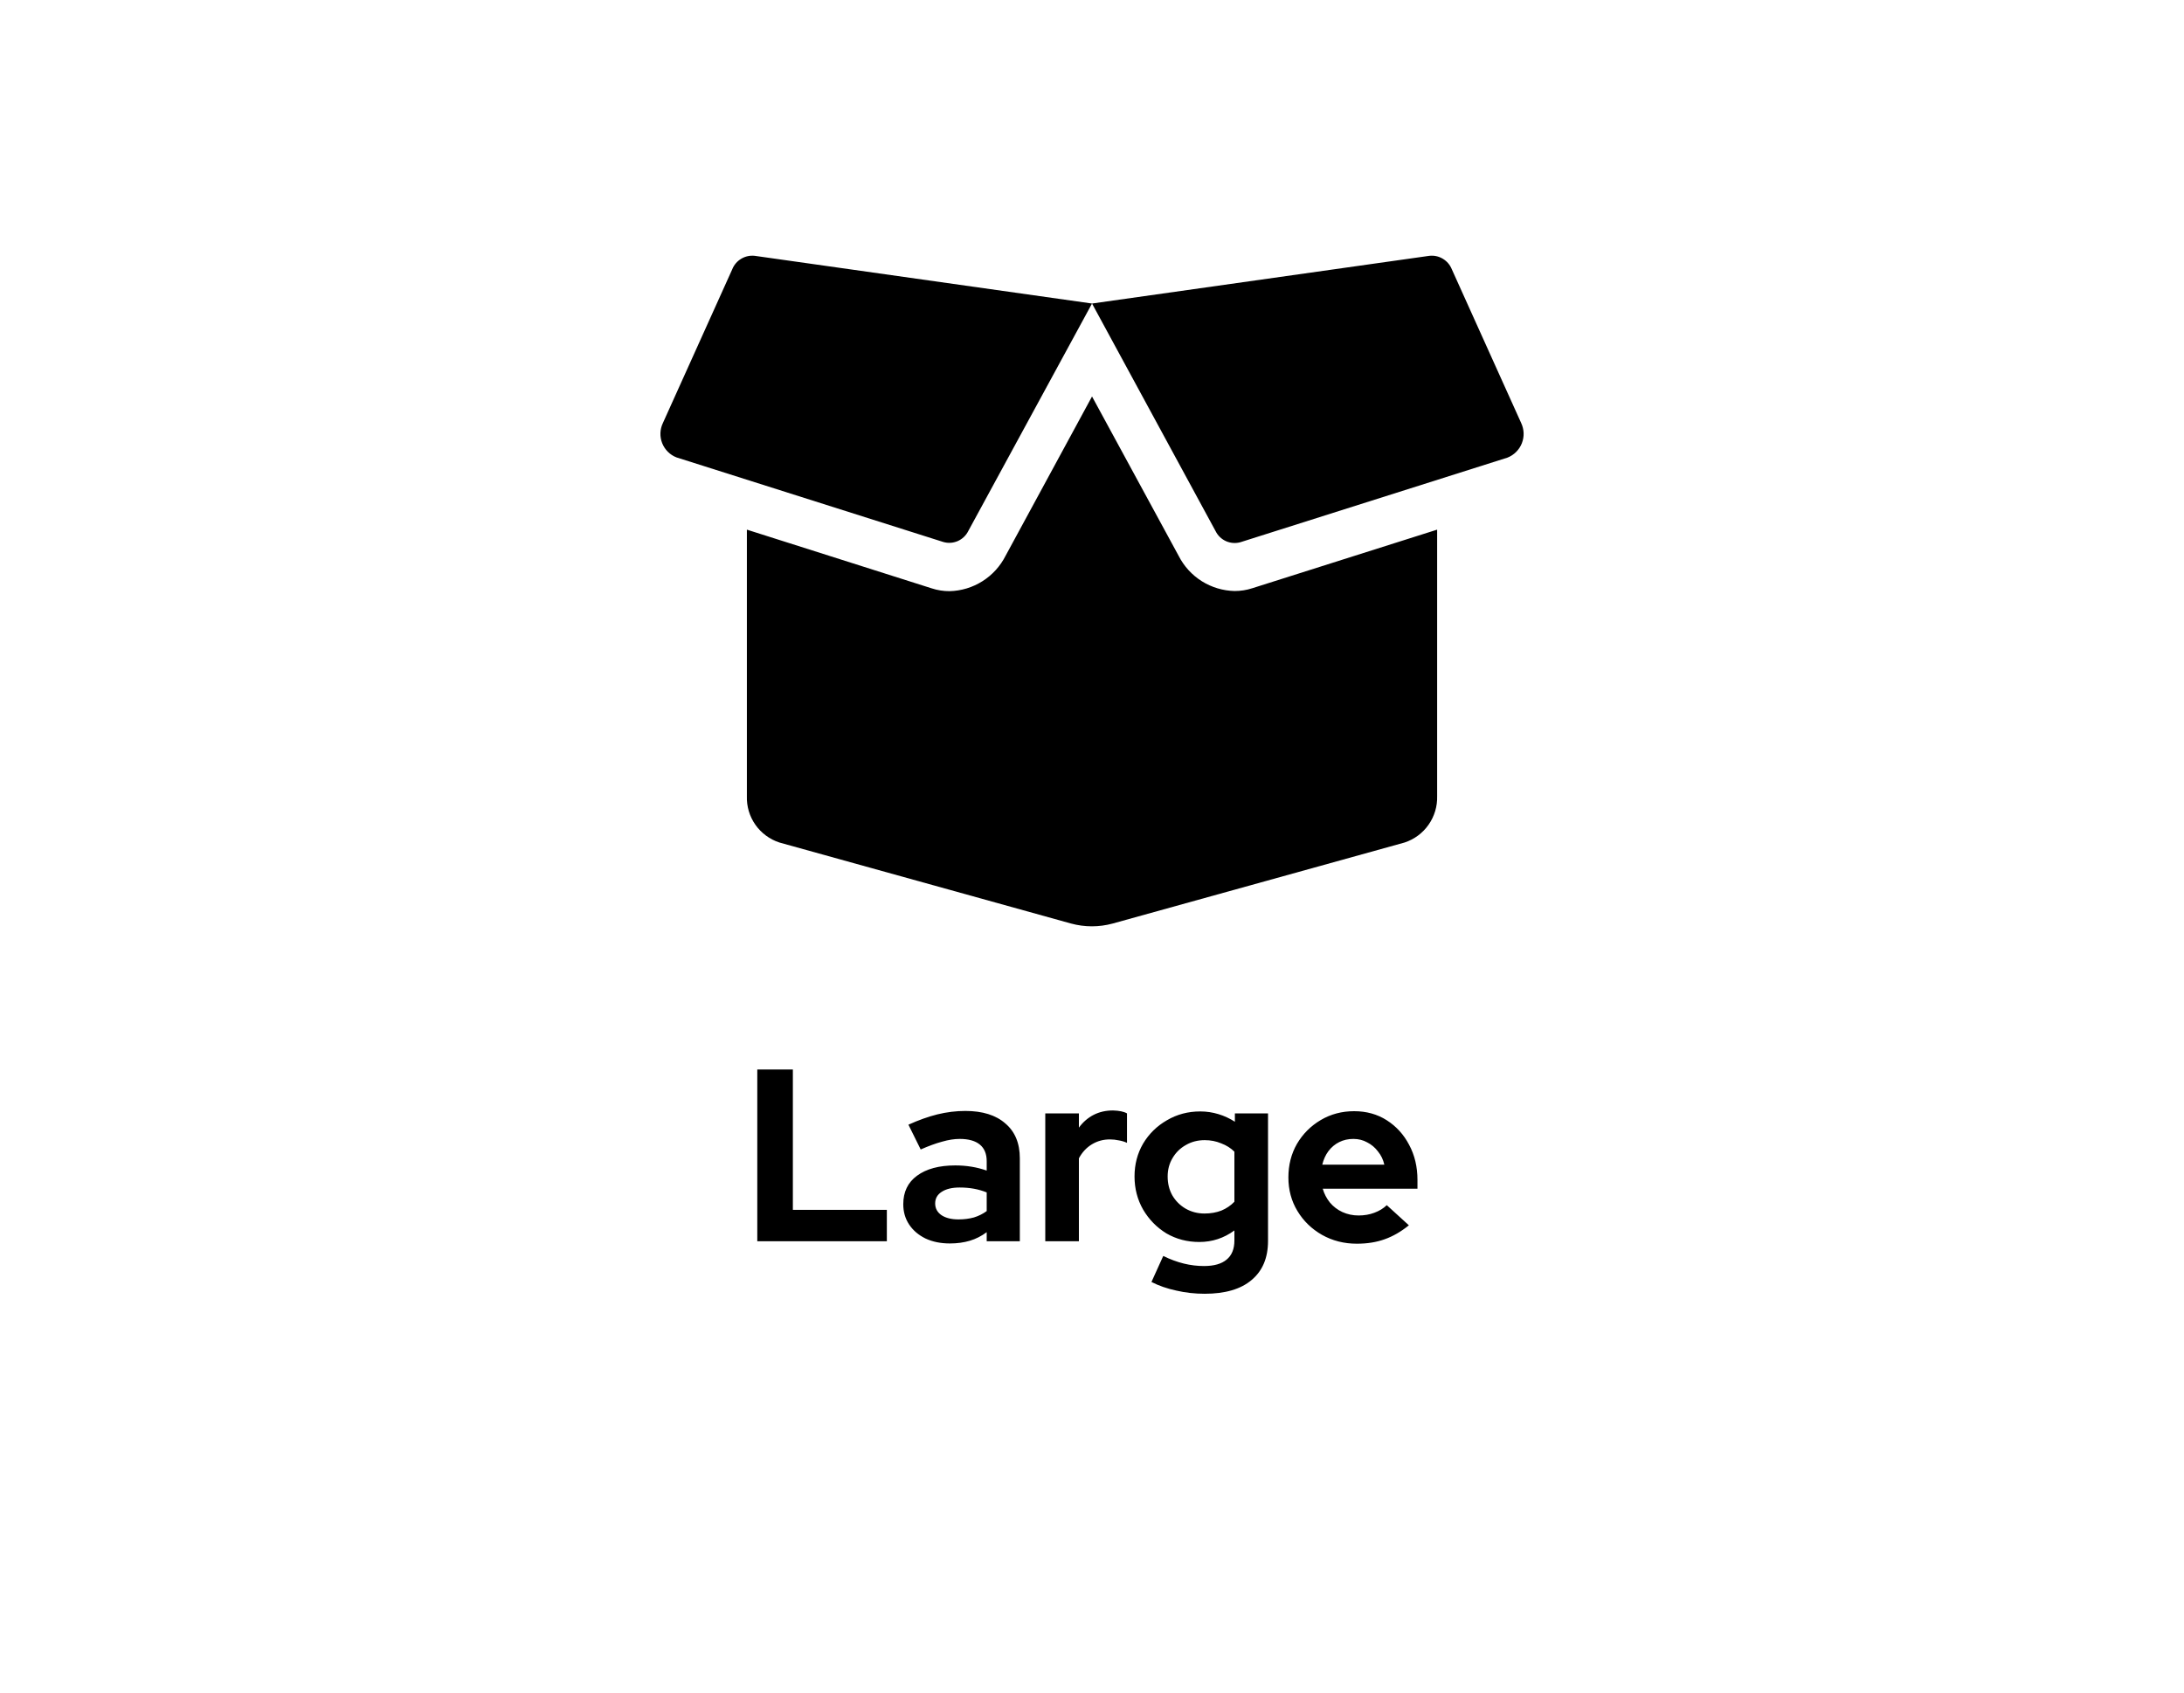 <svg width="89" height="69" viewBox="0 0 89 69" fill="none" xmlns="http://www.w3.org/2000/svg">
<g filter="url(#filter0_d_5_126)">
<path d="M73 3H16C10.477 3 6 7.477 6 13V50C6 55.523 10.477 60 16 60H73C78.523 60 83 55.523 83 50V13C83 7.477 78.523 3 73 3Z" fill="white"/>
</g>
<path d="M50.309 24.085C49.836 24.074 49.375 23.936 48.974 23.685C48.574 23.433 48.249 23.078 48.034 22.657L44.501 16.157L40.974 22.657C40.758 23.079 40.433 23.436 40.031 23.688C39.63 23.941 39.168 24.08 38.694 24.091C38.446 24.092 38.199 24.053 37.963 23.975L30.436 21.584V32.444C30.422 32.861 30.544 33.271 30.784 33.612C31.024 33.953 31.369 34.207 31.766 34.335L43.645 37.635C44.201 37.787 44.788 37.787 45.345 37.635L57.235 34.335C57.631 34.206 57.975 33.952 58.214 33.611C58.454 33.27 58.577 32.861 58.565 32.444V21.584L51.04 23.969C50.804 24.047 50.557 24.086 50.309 24.085ZM61.99 17.24L59.161 10.969C59.088 10.79 58.959 10.641 58.794 10.543C58.628 10.444 58.434 10.403 58.243 10.426L44.501 12.369L49.539 21.649C49.629 21.831 49.781 21.974 49.966 22.056C50.152 22.137 50.36 22.151 50.555 22.094L61.43 18.649C61.562 18.597 61.682 18.519 61.783 18.418C61.884 18.318 61.963 18.198 62.016 18.066C62.068 17.934 62.093 17.792 62.089 17.65C62.084 17.508 62.05 17.369 61.99 17.24ZM29.842 10.969L27.013 17.24C26.952 17.368 26.918 17.506 26.913 17.648C26.908 17.789 26.933 17.93 26.985 18.061C27.037 18.192 27.116 18.312 27.216 18.411C27.316 18.511 27.436 18.589 27.568 18.64L38.441 22.087C38.636 22.144 38.844 22.13 39.03 22.049C39.215 21.967 39.367 21.823 39.457 21.642L44.501 12.369L30.754 10.425C30.564 10.404 30.372 10.446 30.207 10.544C30.042 10.642 29.914 10.791 29.842 10.968V10.969Z" fill="black"/>
<path d="M30.86 50.583V43.583H32.31V49.303H36.14V50.583H30.86ZM38.709 50.673C38.336 50.673 38.006 50.606 37.719 50.473C37.433 50.333 37.209 50.143 37.049 49.903C36.889 49.663 36.809 49.386 36.809 49.073C36.809 48.573 36.996 48.186 37.369 47.913C37.749 47.633 38.269 47.493 38.929 47.493C39.383 47.493 39.809 47.563 40.209 47.703V47.323C40.209 47.023 40.116 46.796 39.929 46.643C39.743 46.49 39.469 46.413 39.109 46.413C38.889 46.413 38.653 46.45 38.399 46.523C38.146 46.59 37.853 46.696 37.519 46.843L37.019 45.833C37.433 45.646 37.826 45.506 38.199 45.413C38.579 45.32 38.959 45.273 39.339 45.273C40.039 45.273 40.583 45.443 40.969 45.783C41.363 46.116 41.559 46.59 41.559 47.203V50.583H40.209V50.213C39.996 50.373 39.766 50.49 39.519 50.563C39.273 50.636 39.003 50.673 38.709 50.673ZM38.109 49.043C38.109 49.243 38.196 49.403 38.369 49.523C38.543 49.636 38.773 49.693 39.059 49.693C39.286 49.693 39.496 49.666 39.689 49.613C39.883 49.553 40.056 49.466 40.209 49.353V48.593C40.043 48.526 39.869 48.476 39.689 48.443C39.509 48.41 39.316 48.393 39.109 48.393C38.796 48.393 38.549 48.453 38.369 48.573C38.196 48.686 38.109 48.843 38.109 49.043ZM42.596 50.583V45.373H43.966V45.953C44.133 45.726 44.333 45.553 44.566 45.433C44.8 45.313 45.063 45.253 45.356 45.253C45.609 45.26 45.8 45.3 45.926 45.373V46.573C45.826 46.526 45.716 46.493 45.596 46.473C45.476 46.446 45.353 46.433 45.226 46.433C44.959 46.433 44.716 46.5 44.496 46.633C44.276 46.766 44.099 46.956 43.966 47.203V50.583H42.596ZM49.093 52.723C48.693 52.723 48.306 52.68 47.933 52.593C47.56 52.513 47.223 52.396 46.923 52.243L47.403 51.183C47.69 51.323 47.97 51.426 48.243 51.493C48.516 51.56 48.79 51.593 49.063 51.593C49.47 51.593 49.776 51.506 49.983 51.333C50.196 51.16 50.303 50.9 50.303 50.553V50.143C49.876 50.456 49.4 50.613 48.873 50.613C48.38 50.613 47.933 50.496 47.533 50.263C47.14 50.023 46.823 49.7 46.583 49.293C46.35 48.886 46.233 48.436 46.233 47.943C46.233 47.45 46.35 47.003 46.583 46.603C46.823 46.203 47.146 45.886 47.553 45.653C47.96 45.413 48.413 45.293 48.913 45.293C49.166 45.293 49.413 45.33 49.653 45.403C49.893 45.476 50.116 45.58 50.323 45.713V45.373H51.673V50.573C51.673 51.26 51.45 51.79 51.003 52.163C50.563 52.536 49.926 52.723 49.093 52.723ZM49.083 49.453C49.336 49.453 49.566 49.413 49.773 49.333C49.98 49.246 50.156 49.126 50.303 48.973V46.933C50.156 46.786 49.976 46.673 49.763 46.593C49.556 46.506 49.333 46.463 49.093 46.463C48.806 46.463 48.55 46.53 48.323 46.663C48.096 46.79 47.916 46.966 47.783 47.193C47.65 47.413 47.583 47.663 47.583 47.943C47.583 48.23 47.646 48.486 47.773 48.713C47.906 48.94 48.086 49.12 48.313 49.253C48.546 49.386 48.803 49.453 49.083 49.453ZM55.293 50.683C54.773 50.683 54.299 50.563 53.873 50.323C53.453 50.083 53.119 49.76 52.873 49.353C52.626 48.946 52.503 48.49 52.503 47.983C52.503 47.476 52.619 47.02 52.853 46.613C53.093 46.206 53.416 45.883 53.823 45.643C54.229 45.403 54.683 45.283 55.183 45.283C55.683 45.283 56.126 45.406 56.513 45.653C56.899 45.9 57.203 46.233 57.423 46.653C57.649 47.073 57.763 47.55 57.763 48.083V48.443H53.903C53.963 48.65 54.059 48.836 54.193 49.003C54.333 49.17 54.503 49.3 54.703 49.393C54.909 49.486 55.129 49.533 55.363 49.533C55.596 49.533 55.809 49.496 56.003 49.423C56.203 49.35 56.373 49.246 56.513 49.113L57.413 49.933C57.093 50.193 56.763 50.383 56.423 50.503C56.089 50.623 55.713 50.683 55.293 50.683ZM53.883 47.463H56.413C56.366 47.256 56.279 47.076 56.153 46.923C56.033 46.763 55.886 46.64 55.713 46.553C55.546 46.46 55.359 46.413 55.153 46.413C54.939 46.413 54.746 46.456 54.573 46.543C54.399 46.63 54.253 46.753 54.133 46.913C54.019 47.066 53.936 47.25 53.883 47.463Z" fill="black"/>
<defs>
<filter id="filter0_d_5_126" x="0" y="0" width="89" height="69" filterUnits="userSpaceOnUse" color-interpolation-filters="sRGB">
<feFlood flood-opacity="0" result="BackgroundImageFix"/>
<feColorMatrix in="SourceAlpha" type="matrix" values="0 0 0 0 0 0 0 0 0 0 0 0 0 0 0 0 0 0 127 0" result="hardAlpha"/>
<feOffset dy="3"/>
<feGaussianBlur stdDeviation="3"/>
<feColorMatrix type="matrix" values="0 0 0 0 0 0 0 0 0 0 0 0 0 0 0 0 0 0 0.161 0"/>
<feBlend mode="normal" in2="BackgroundImageFix" result="effect1_dropShadow_5_126"/>
<feBlend mode="normal" in="SourceGraphic" in2="effect1_dropShadow_5_126" result="shape"/>
</filter>
</defs>
</svg>
